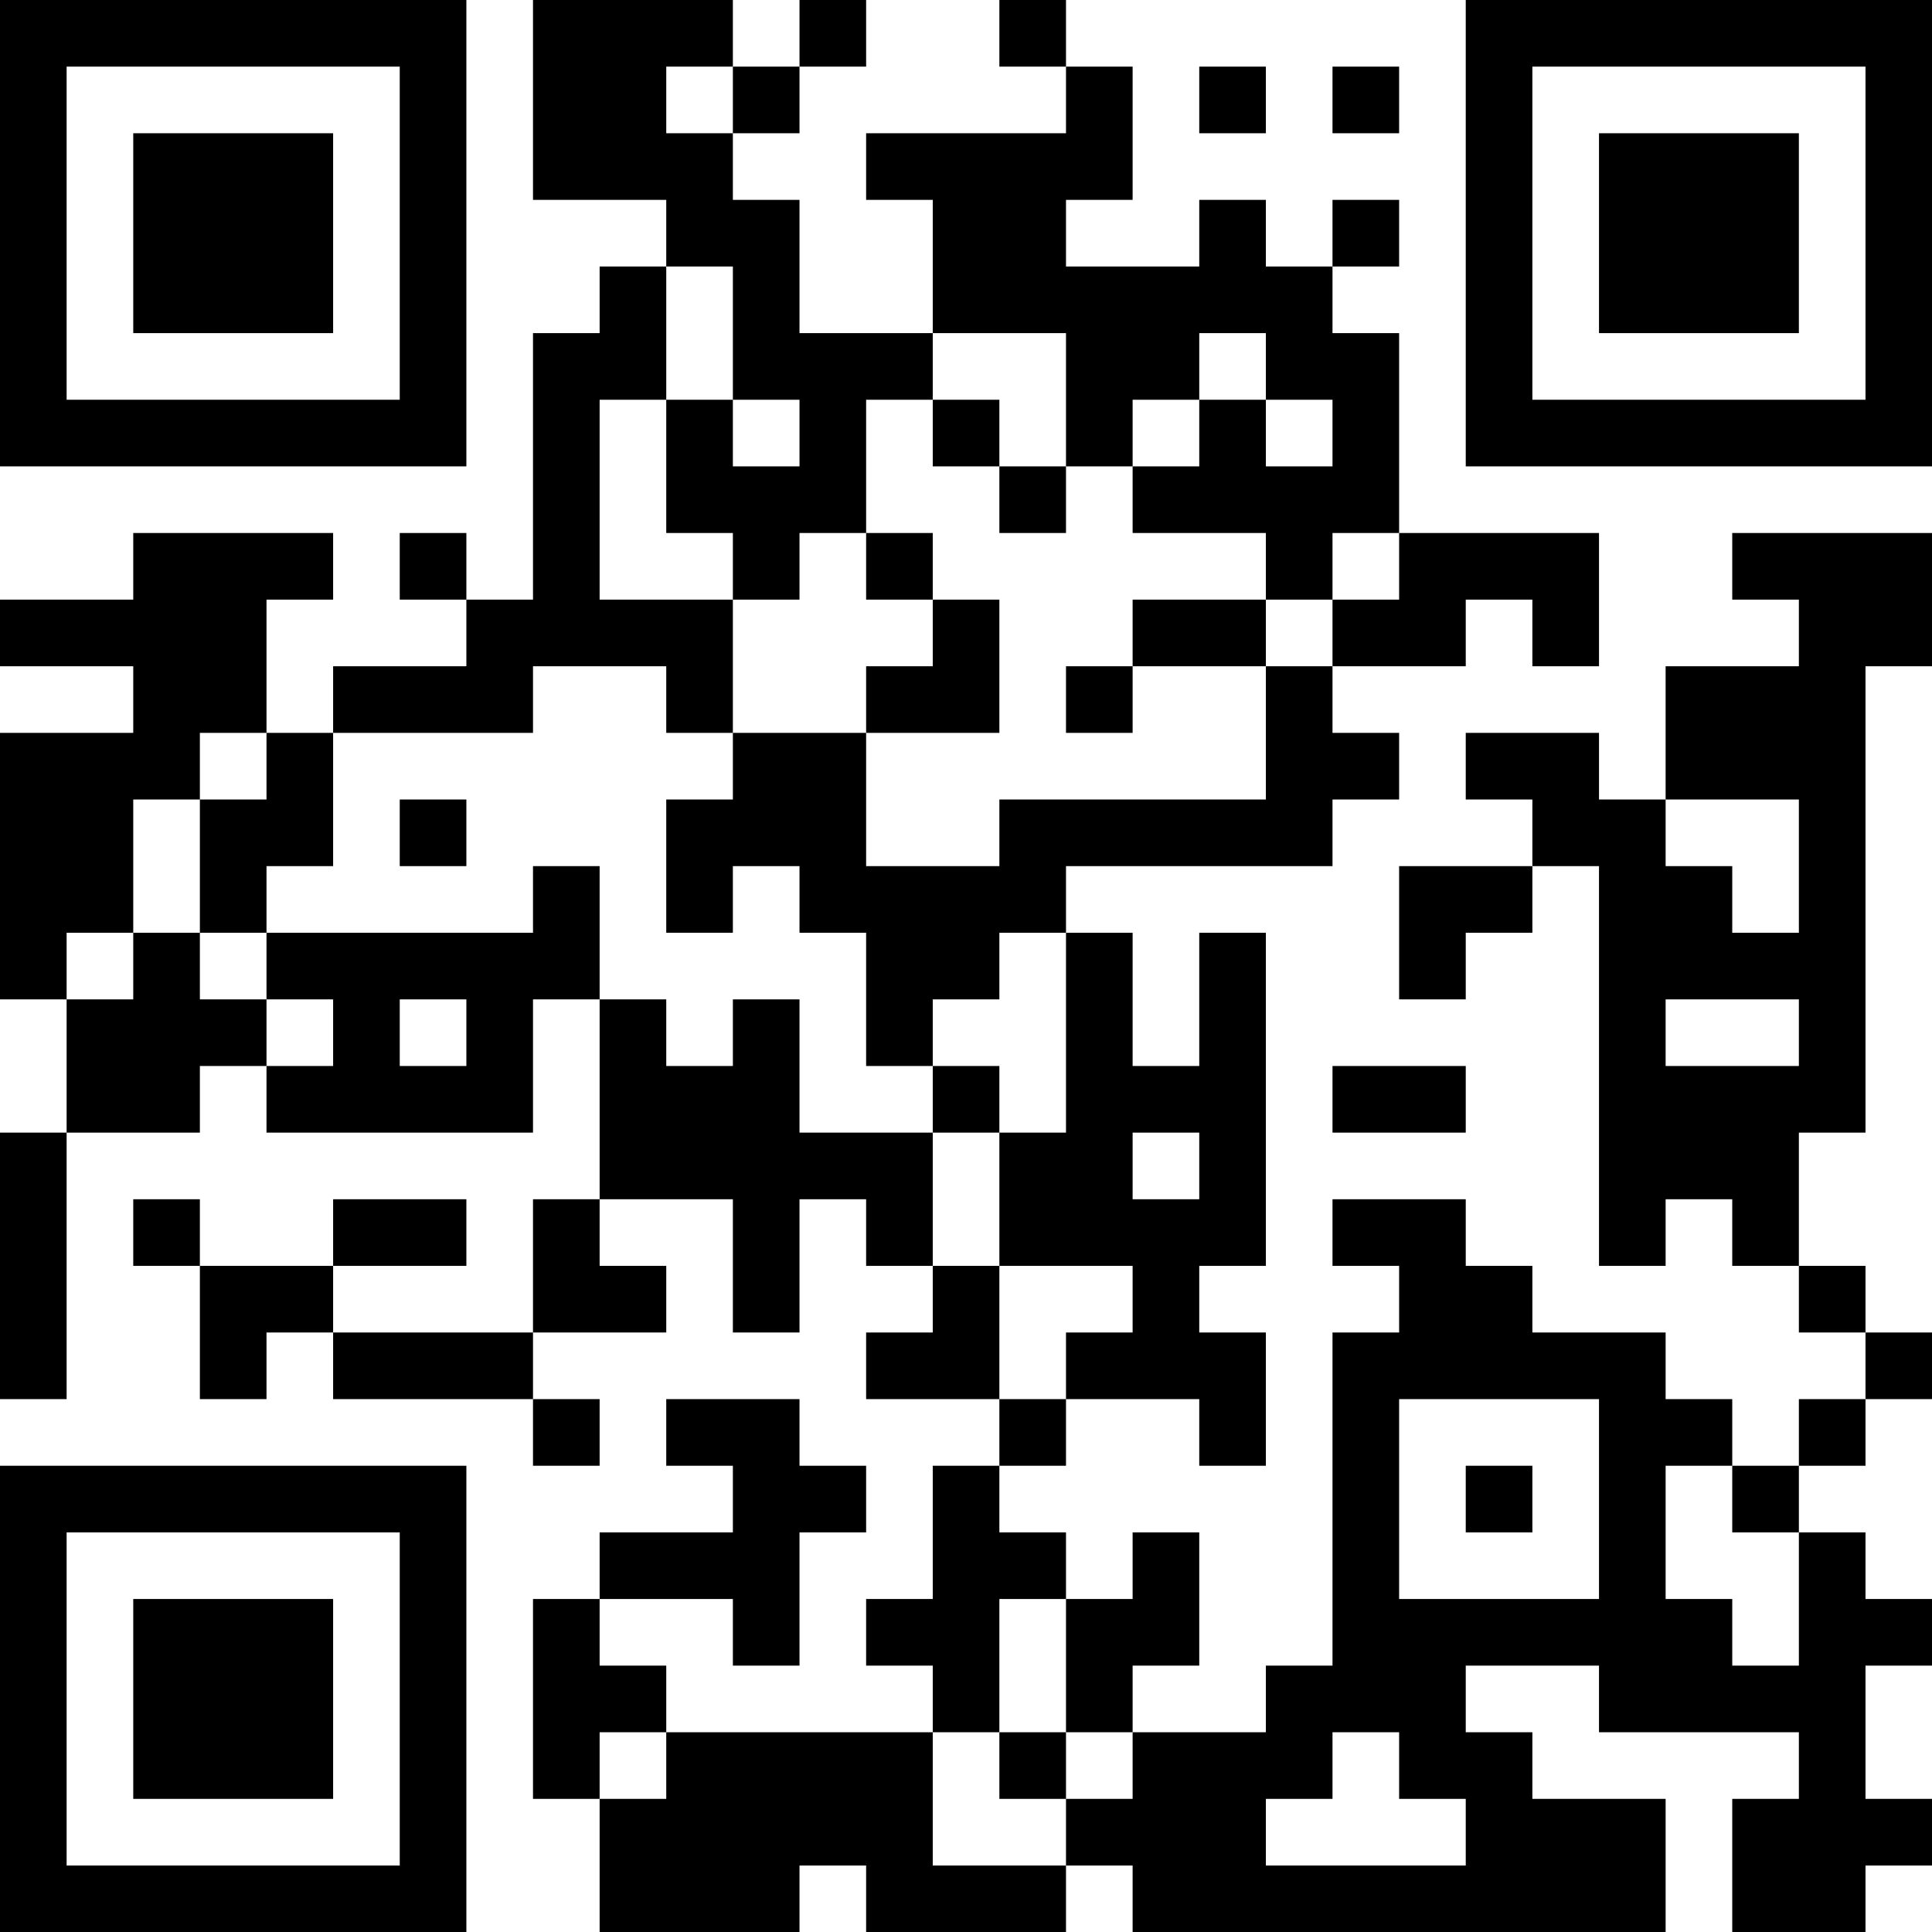 <?xml version="1.0" encoding="UTF-8"?>
<svg xmlns="http://www.w3.org/2000/svg" version="1.1" width="200" height="200" viewBox="0 0 200 200"><rect x="0" y="0" width="200" height="200" fill="#ffffff"/><g transform="scale(6.897)"><g transform="translate(0,0)"><path fill-rule="evenodd" d="M8 0L8 3L10 3L10 4L9 4L9 5L8 5L8 9L7 9L7 8L6 8L6 9L7 9L7 10L5 10L5 11L4 11L4 9L5 9L5 8L2 8L2 9L0 9L0 10L2 10L2 11L0 11L0 15L1 15L1 17L0 17L0 21L1 21L1 17L3 17L3 16L4 16L4 17L8 17L8 15L9 15L9 18L8 18L8 20L5 20L5 19L7 19L7 18L5 18L5 19L3 19L3 18L2 18L2 19L3 19L3 21L4 21L4 20L5 20L5 21L8 21L8 22L9 22L9 21L8 21L8 20L10 20L10 19L9 19L9 18L11 18L11 20L12 20L12 18L13 18L13 19L14 19L14 20L13 20L13 21L15 21L15 22L14 22L14 24L13 24L13 25L14 25L14 26L10 26L10 25L9 25L9 24L11 24L11 25L12 25L12 23L13 23L13 22L12 22L12 21L10 21L10 22L11 22L11 23L9 23L9 24L8 24L8 27L9 27L9 29L12 29L12 28L13 28L13 29L16 29L16 28L17 28L17 29L25 29L25 27L23 27L23 26L22 26L22 25L24 25L24 26L27 26L27 27L26 27L26 29L28 29L28 28L29 28L29 27L28 27L28 25L29 25L29 24L28 24L28 23L27 23L27 22L28 22L28 21L29 21L29 20L28 20L28 19L27 19L27 17L28 17L28 10L29 10L29 8L26 8L26 9L27 9L27 10L25 10L25 12L24 12L24 11L22 11L22 12L23 12L23 13L21 13L21 15L22 15L22 14L23 14L23 13L24 13L24 19L25 19L25 18L26 18L26 19L27 19L27 20L28 20L28 21L27 21L27 22L26 22L26 21L25 21L25 20L23 20L23 19L22 19L22 18L20 18L20 19L21 19L21 20L20 20L20 25L19 25L19 26L17 26L17 25L18 25L18 23L17 23L17 24L16 24L16 23L15 23L15 22L16 22L16 21L18 21L18 22L19 22L19 20L18 20L18 19L19 19L19 14L18 14L18 16L17 16L17 14L16 14L16 13L20 13L20 12L21 12L21 11L20 11L20 10L22 10L22 9L23 9L23 10L24 10L24 8L21 8L21 5L20 5L20 4L21 4L21 3L20 3L20 4L19 4L19 3L18 3L18 4L16 4L16 3L17 3L17 1L16 1L16 0L15 0L15 1L16 1L16 2L13 2L13 3L14 3L14 5L12 5L12 3L11 3L11 2L12 2L12 1L13 1L13 0L12 0L12 1L11 1L11 0ZM10 1L10 2L11 2L11 1ZM18 1L18 2L19 2L19 1ZM20 1L20 2L21 2L21 1ZM10 4L10 6L9 6L9 9L11 9L11 11L10 11L10 10L8 10L8 11L5 11L5 13L4 13L4 14L3 14L3 12L4 12L4 11L3 11L3 12L2 12L2 14L1 14L1 15L2 15L2 14L3 14L3 15L4 15L4 16L5 16L5 15L4 15L4 14L8 14L8 13L9 13L9 15L10 15L10 16L11 16L11 15L12 15L12 17L14 17L14 19L15 19L15 21L16 21L16 20L17 20L17 19L15 19L15 17L16 17L16 14L15 14L15 15L14 15L14 16L13 16L13 14L12 14L12 13L11 13L11 14L10 14L10 12L11 12L11 11L13 11L13 13L15 13L15 12L19 12L19 10L20 10L20 9L21 9L21 8L20 8L20 9L19 9L19 8L17 8L17 7L18 7L18 6L19 6L19 7L20 7L20 6L19 6L19 5L18 5L18 6L17 6L17 7L16 7L16 5L14 5L14 6L13 6L13 8L12 8L12 9L11 9L11 8L10 8L10 6L11 6L11 7L12 7L12 6L11 6L11 4ZM14 6L14 7L15 7L15 8L16 8L16 7L15 7L15 6ZM13 8L13 9L14 9L14 10L13 10L13 11L15 11L15 9L14 9L14 8ZM17 9L17 10L16 10L16 11L17 11L17 10L19 10L19 9ZM6 12L6 13L7 13L7 12ZM25 12L25 13L26 13L26 14L27 14L27 12ZM6 15L6 16L7 16L7 15ZM25 15L25 16L27 16L27 15ZM14 16L14 17L15 17L15 16ZM20 16L20 17L22 17L22 16ZM17 17L17 18L18 18L18 17ZM21 21L21 24L24 24L24 21ZM22 22L22 23L23 23L23 22ZM25 22L25 24L26 24L26 25L27 25L27 23L26 23L26 22ZM15 24L15 26L14 26L14 28L16 28L16 27L17 27L17 26L16 26L16 24ZM9 26L9 27L10 27L10 26ZM15 26L15 27L16 27L16 26ZM20 26L20 27L19 27L19 28L22 28L22 27L21 27L21 26ZM0 0L0 7L7 7L7 0ZM1 1L1 6L6 6L6 1ZM2 2L2 5L5 5L5 2ZM22 0L22 7L29 7L29 0ZM23 1L23 6L28 6L28 1ZM24 2L24 5L27 5L27 2ZM0 22L0 29L7 29L7 22ZM1 23L1 28L6 28L6 23ZM2 24L2 27L5 27L5 24Z" fill="#000000"/></g></g></svg>
